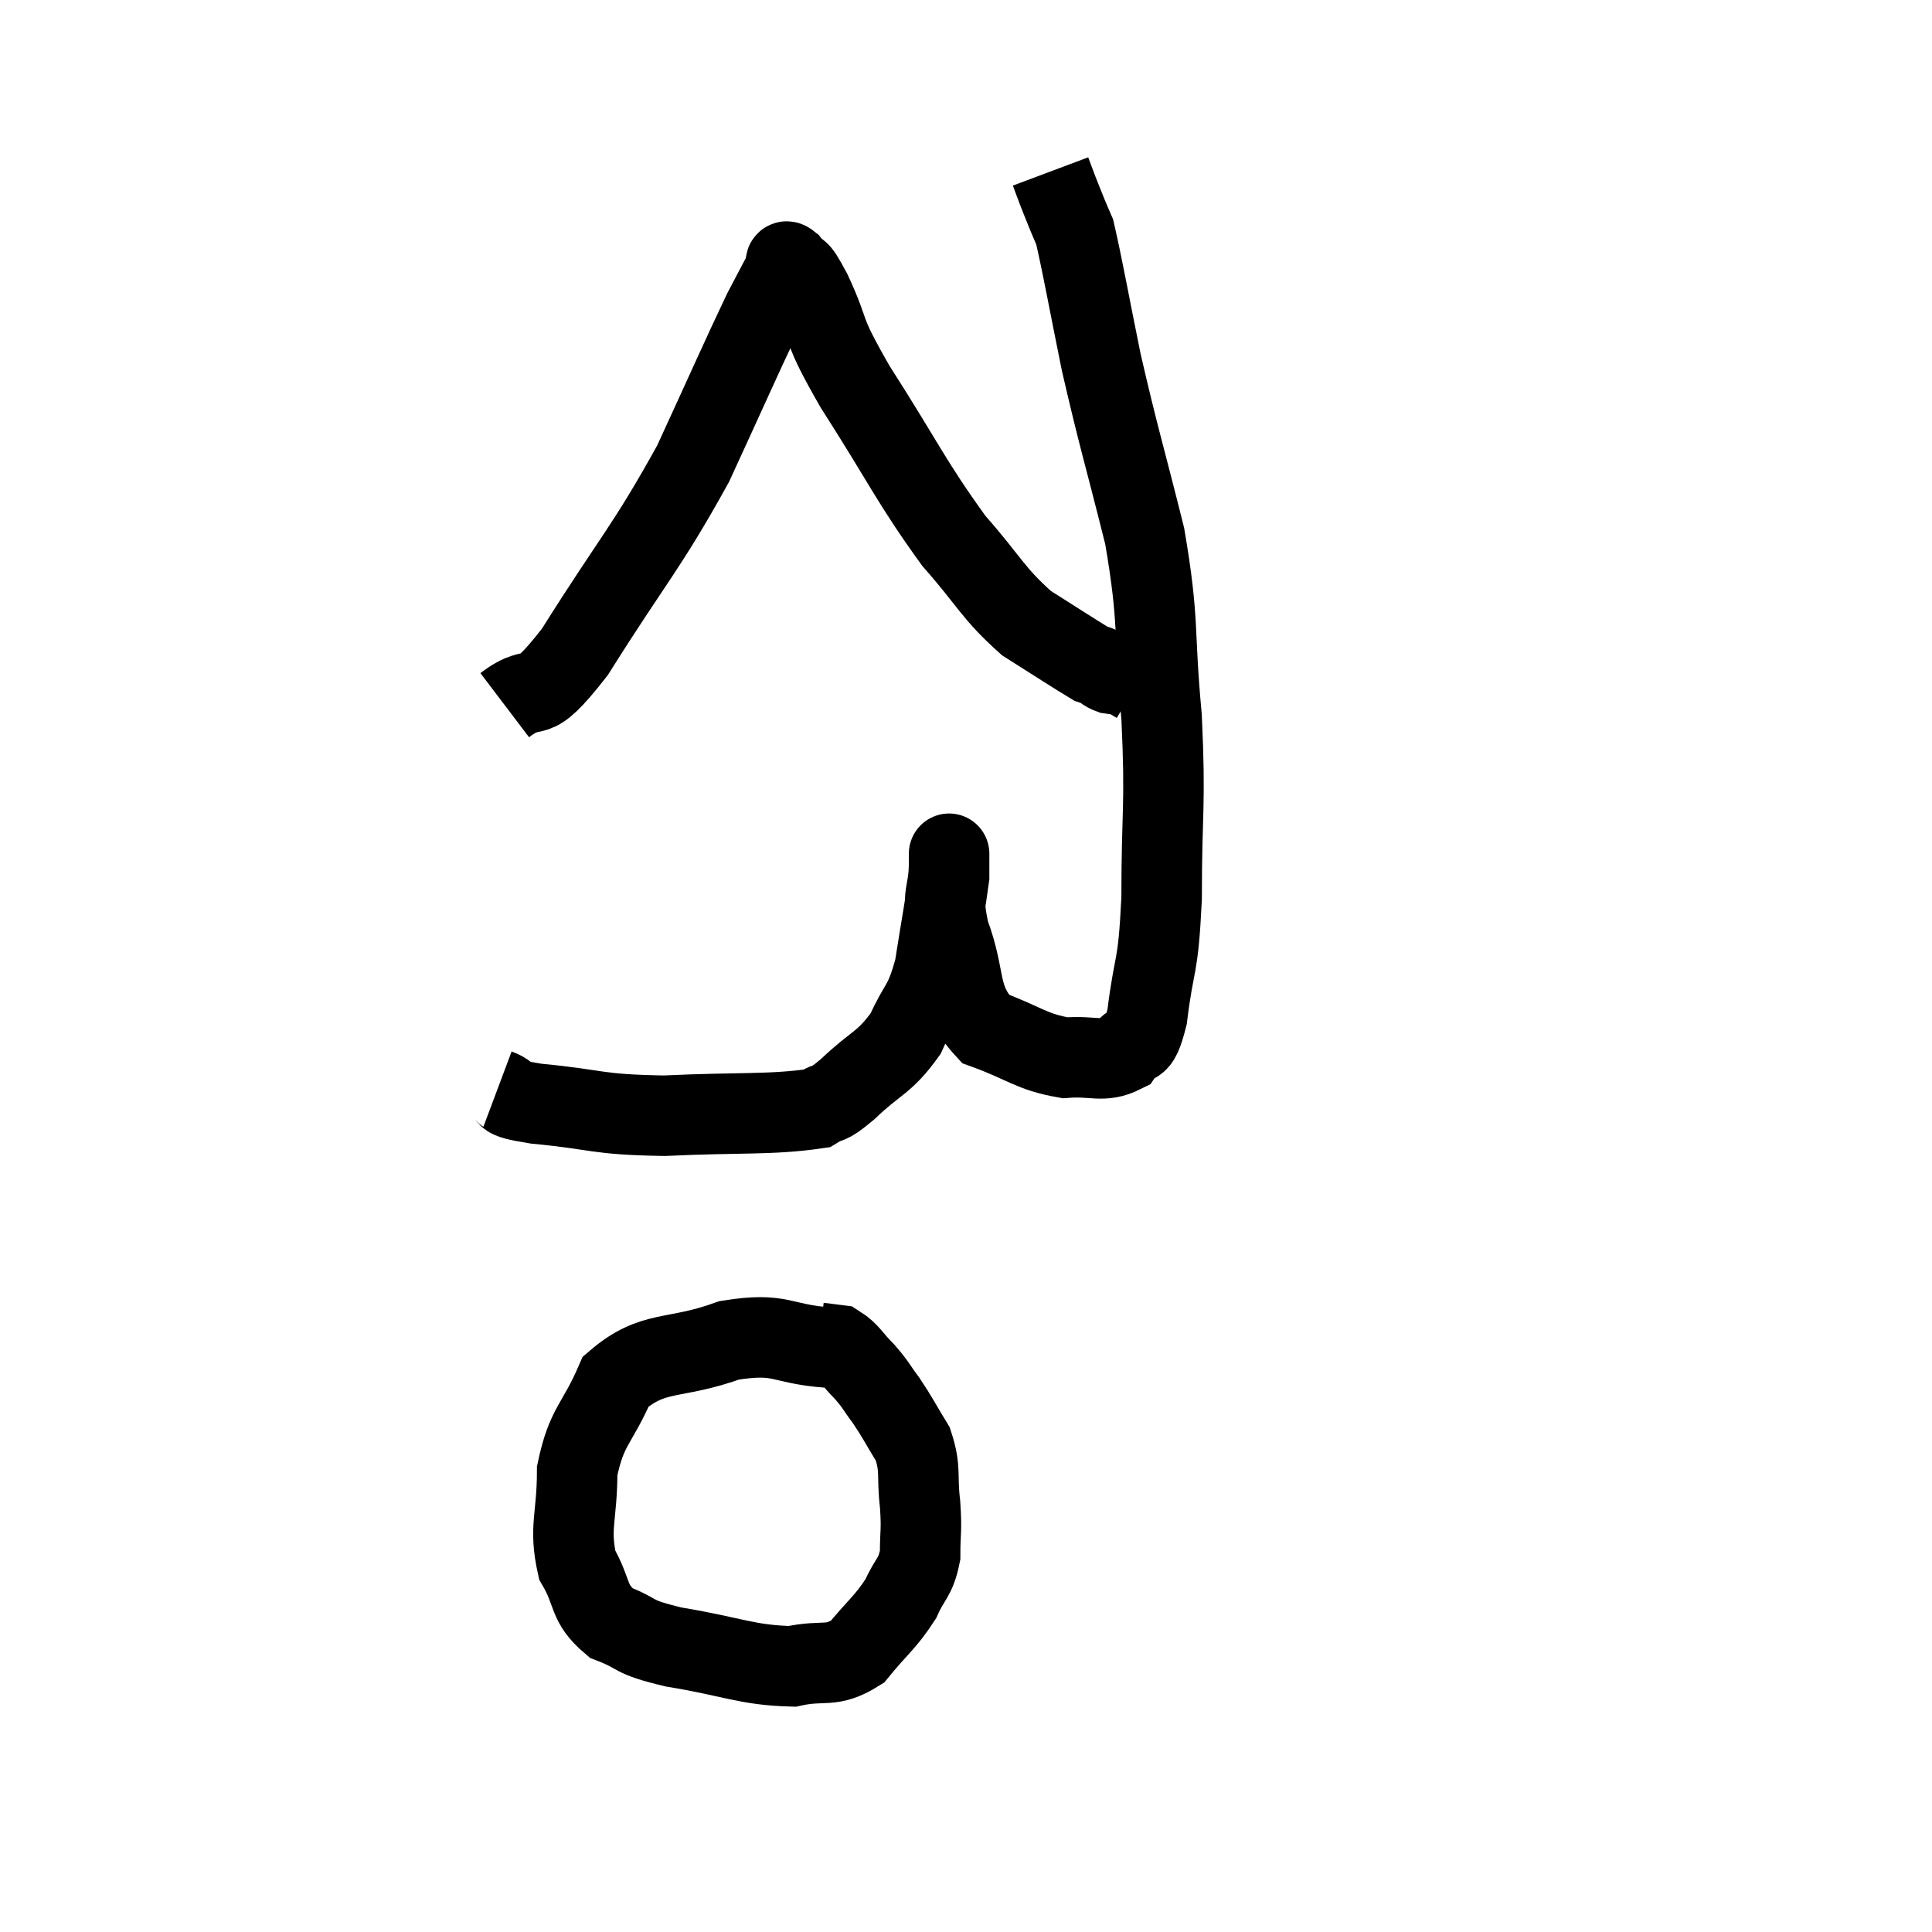 <svg width="48" height="48" viewBox="0 0 48 48" xmlns="http://www.w3.org/2000/svg"><path d="M 12.36 27.06 C 12.84 27.24, 12.285 27.255, 13.32 27.42 C 14.91 27.57, 14.76 27.69, 16.5 27.72 C 18.39 27.63, 19.14 27.705, 20.28 27.54 C 20.67 27.3, 20.505 27.525, 21.06 27.06 C 21.78 26.37, 21.96 26.43, 22.5 25.68 C 22.86 24.87, 22.95 25.035, 23.22 24.06 C 23.4 22.92, 23.49 22.455, 23.58 21.78 C 23.58 21.57, 23.58 21.45, 23.58 21.36 C 23.58 21.39, 23.58 20.97, 23.58 21.42 C 23.58 22.29, 23.355 22.125, 23.58 23.16 C 24.03 24.36, 23.76 24.78, 24.48 25.56 C 25.47 25.92, 25.605 26.13, 26.46 26.28 C 27.18 26.22, 27.39 26.415, 27.9 26.16 C 28.2 25.71, 28.26 26.22, 28.5 25.26 C 28.68 23.79, 28.77 24.18, 28.86 22.32 C 28.86 20.07, 28.965 20.07, 28.86 17.82 C 28.65 15.57, 28.815 15.525, 28.44 13.32 C 27.9 11.16, 27.795 10.89, 27.36 9 C 27.03 7.38, 26.91 6.675, 26.7 5.76 C 26.61 5.55, 26.625 5.595, 26.52 5.34 C 26.4 5.04, 26.385 5.01, 26.28 4.74 C 26.19 4.5, 26.145 4.38, 26.1 4.26 C 26.1 4.26, 26.1 4.26, 26.1 4.26 C 26.1 4.26, 26.1 4.26, 26.1 4.26 C 26.1 4.26, 26.1 4.26, 26.1 4.26 C 26.1 4.26, 26.1 4.26, 26.1 4.26 L 26.1 4.26" fill="none" stroke="black" stroke-width="2"></path><path d="M 12.54 17.52 C 13.41 16.86, 13.11 17.7, 14.28 16.2 C 15.75 13.86, 16.05 13.635, 17.22 11.52 C 18.09 9.63, 18.39 8.94, 18.96 7.74 C 19.23 7.23, 19.335 7.02, 19.5 6.72 C 19.56 6.63, 19.455 6.405, 19.62 6.54 C 19.89 6.9, 19.755 6.495, 20.16 7.26 C 20.7 8.43, 20.355 8.055, 21.24 9.6 C 22.47 11.52, 22.635 11.97, 23.7 13.44 C 24.6 14.46, 24.645 14.715, 25.5 15.48 C 26.31 15.99, 26.67 16.23, 27.12 16.5 C 27.21 16.53, 27.255 16.545, 27.3 16.56 C 27.3 16.56, 27.225 16.515, 27.3 16.56 C 27.45 16.65, 27.435 16.68, 27.6 16.74 C 27.78 16.77, 27.795 16.74, 27.96 16.8 C 28.11 16.89, 28.185 16.935, 28.26 16.98 L 28.26 16.98" fill="none" stroke="black" stroke-width="2"></path><path d="M 20.58 33.48 C 19.35 33.39, 19.44 33.09, 18.12 33.3 C 16.71 33.81, 16.245 33.51, 15.3 34.32 C 14.82 35.43, 14.58 35.4, 14.34 36.54 C 14.34 37.71, 14.13 37.935, 14.34 38.88 C 14.76 39.6, 14.58 39.81, 15.18 40.32 C 15.96 40.62, 15.615 40.65, 16.74 40.92 C 18.21 41.16, 18.54 41.37, 19.68 41.4 C 20.49 41.22, 20.625 41.46, 21.3 41.04 C 21.84 40.38, 21.99 40.32, 22.38 39.72 C 22.62 39.18, 22.74 39.225, 22.86 38.64 C 22.86 38.01, 22.905 38.07, 22.86 37.38 C 22.77 36.63, 22.89 36.525, 22.68 35.88 C 22.35 35.34, 22.32 35.25, 22.02 34.8 C 21.75 34.44, 21.78 34.425, 21.48 34.08 C 21.15 33.75, 21.105 33.6, 20.82 33.42 C 20.58 33.39, 20.46 33.375, 20.34 33.36 L 20.34 33.36" fill="none" stroke="black" stroke-width="2"></path></svg>